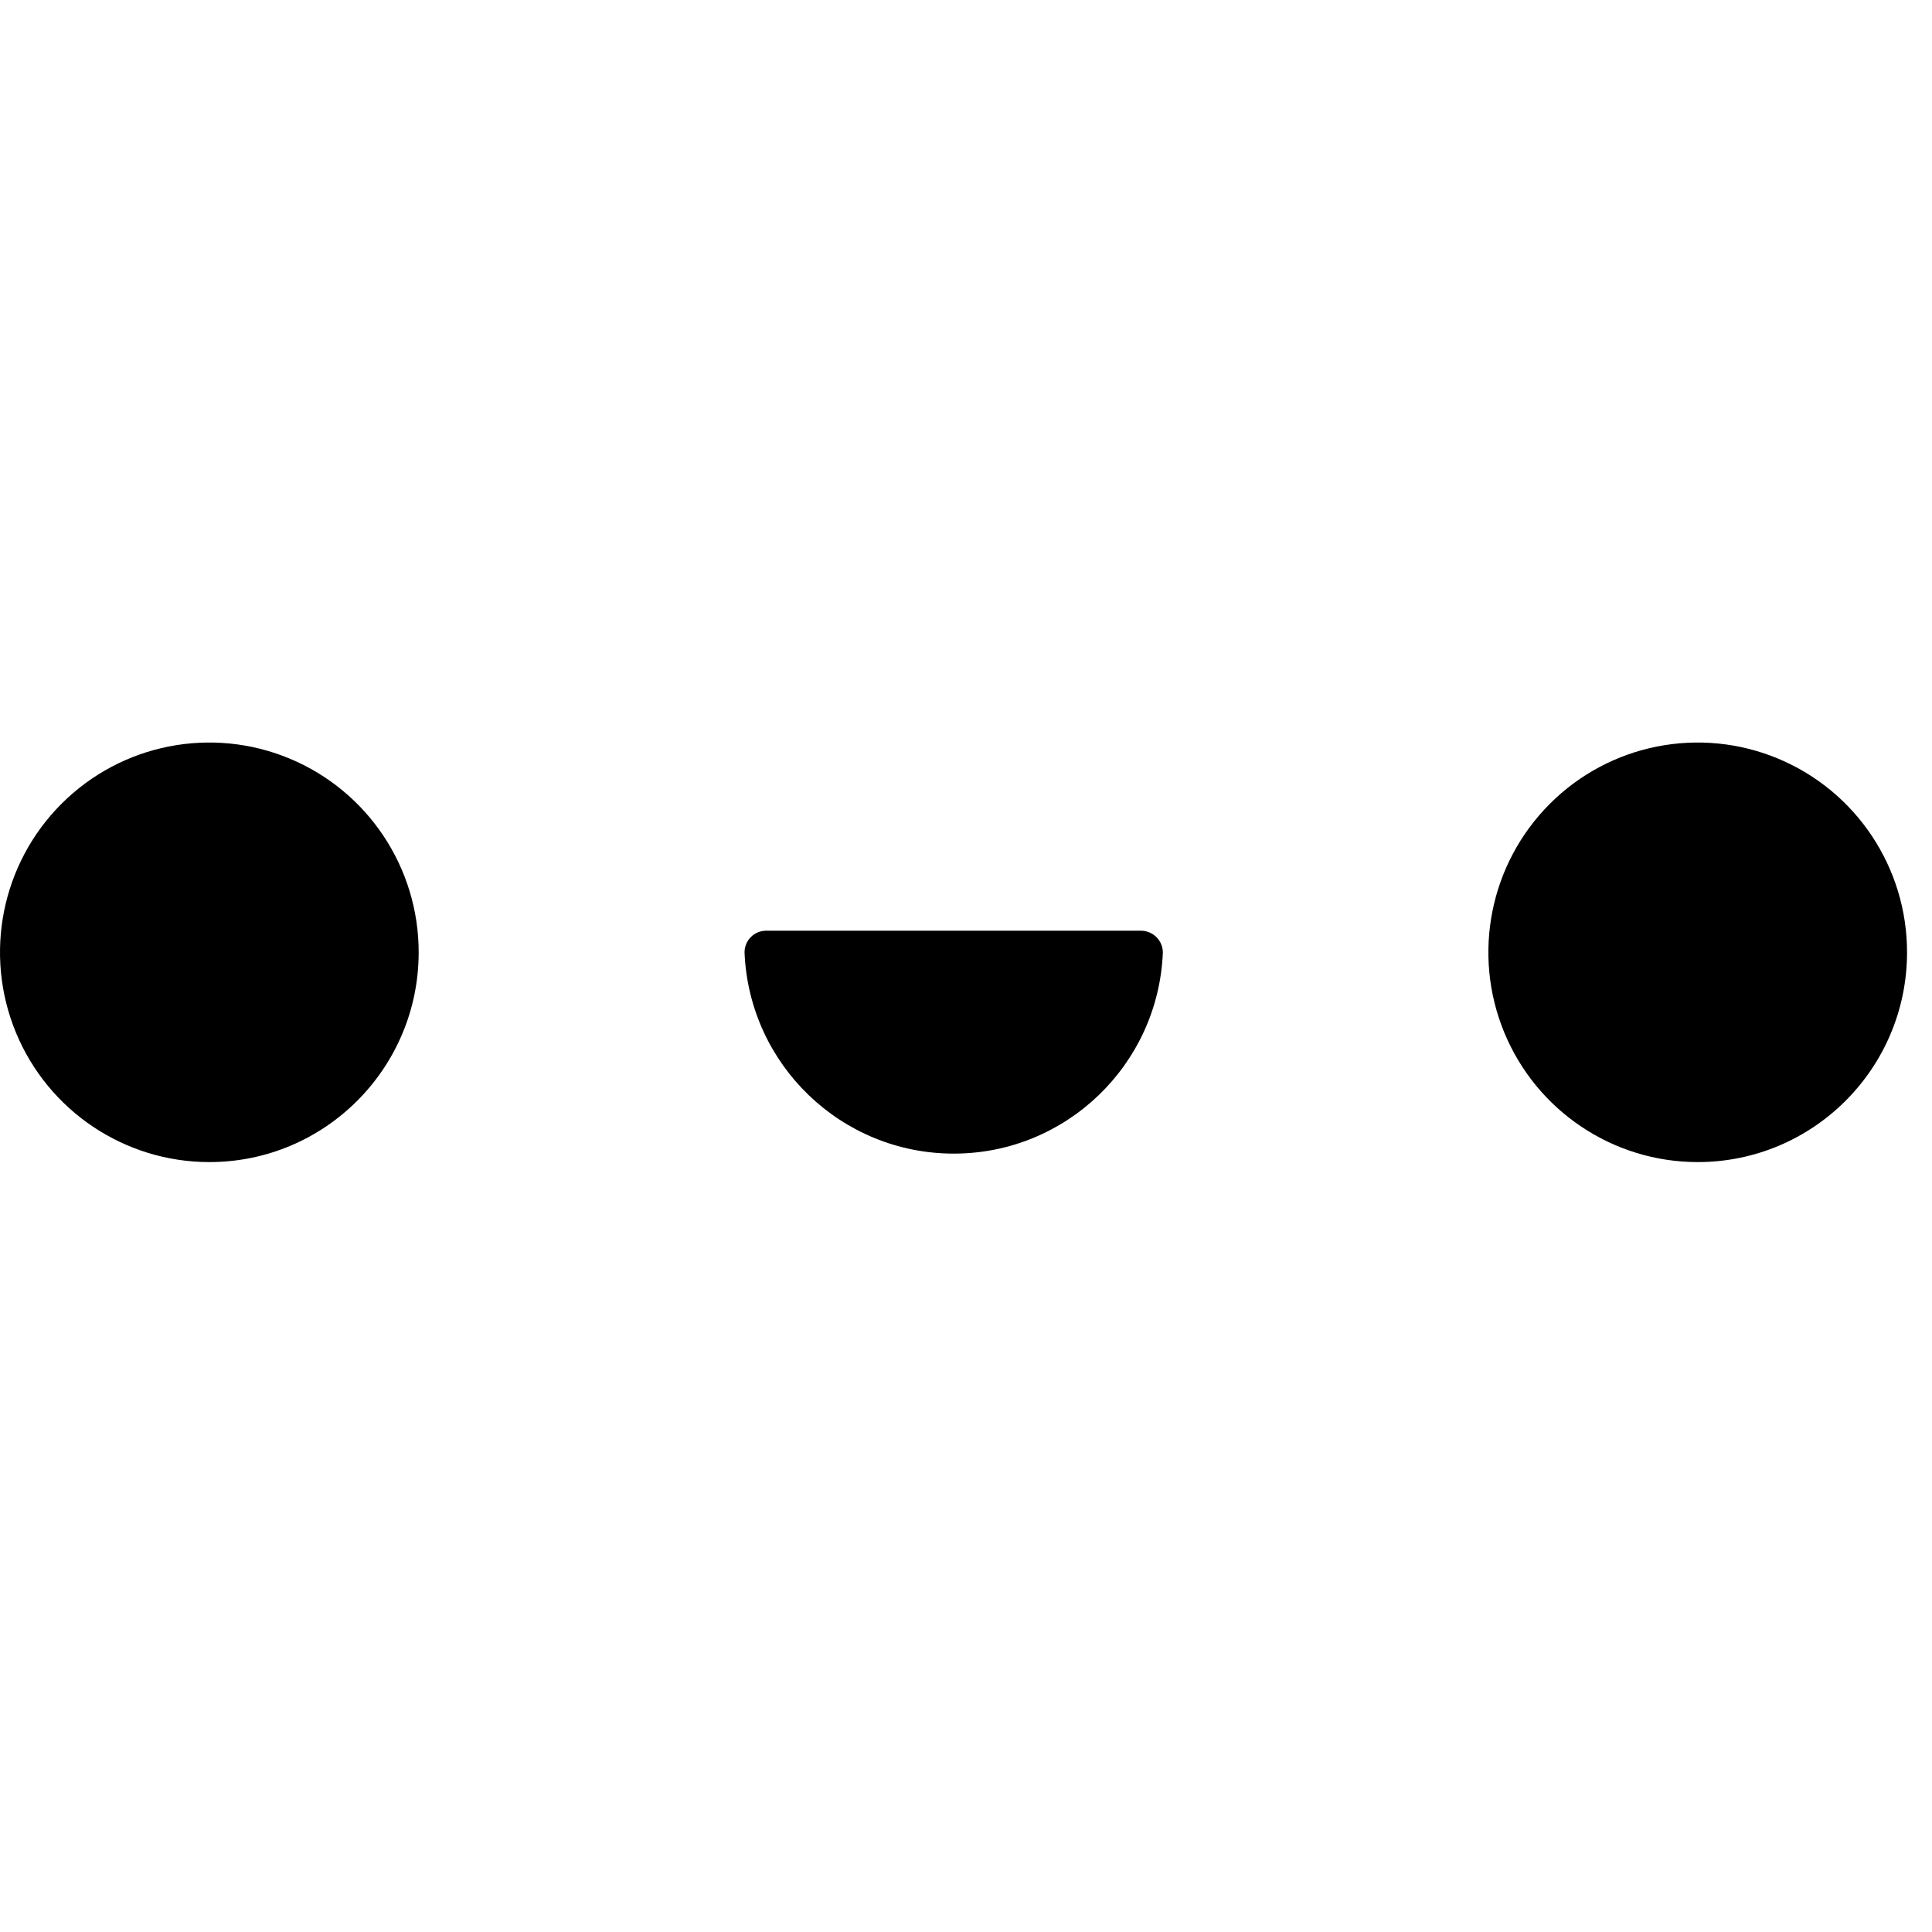 <?xml version="1.0" encoding="UTF-8" standalone="no"?>
<!DOCTYPE svg PUBLIC "-//W3C//DTD SVG 1.1//EN" "http://www.w3.org/Graphics/SVG/1.1/DTD/svg11.dtd">
<svg width="100%" height="100%" viewBox="0 0 48 48" version="1.1" xmlns="http://www.w3.org/2000/svg" xmlns:xlink="http://www.w3.org/1999/xlink" xml:space="preserve" xmlns:serif="http://www.serif.com/" style="fill-rule:evenodd;clip-rule:evenodd;stroke-linejoin:round;stroke-miterlimit:2;">
    <g transform="matrix(1,0,0,4.555,0,0)">
        <g transform="matrix(1,0,0,0.22,0,4.05)">
            <path d="M10.402,5.21C10.406,3.106 9.141,1.207 7.198,0.399C5.255,-0.409 3.016,0.033 1.527,1.52C0.037,3.007 -0.409,5.245 0.395,7.189C1.2,9.134 3.097,10.402 5.201,10.402C8.07,10.402 10.397,8.079 10.402,5.21Z" style="fill-rule:nonzero;"/>
        </g>
        <g transform="matrix(1,0,0,0.22,0,4.05)">
            <path d="M47.38,5.21C47.384,3.106 46.119,1.207 44.176,0.399C42.233,-0.409 39.994,0.033 38.505,1.52C37.016,3.007 36.569,5.245 37.373,7.189C38.178,9.134 40.075,10.402 42.179,10.402C45.048,10.402 47.375,8.079 47.38,5.21Z" style="fill-rule:nonzero;"/>
        </g>
        <g transform="matrix(1,0,0,0.22,0,4.05)">
            <path d="M28.891,5.21C28.891,5.066 28.834,4.928 28.732,4.826C28.63,4.724 28.491,4.666 28.347,4.666L19.033,4.666C18.89,4.666 18.752,4.724 18.652,4.826C18.551,4.928 18.496,5.067 18.498,5.21C18.616,7.995 20.908,10.192 23.695,10.192C26.482,10.192 28.774,7.995 28.891,5.21Z" style="fill-rule:nonzero;"/>
        </g>
    </g>
</svg>
